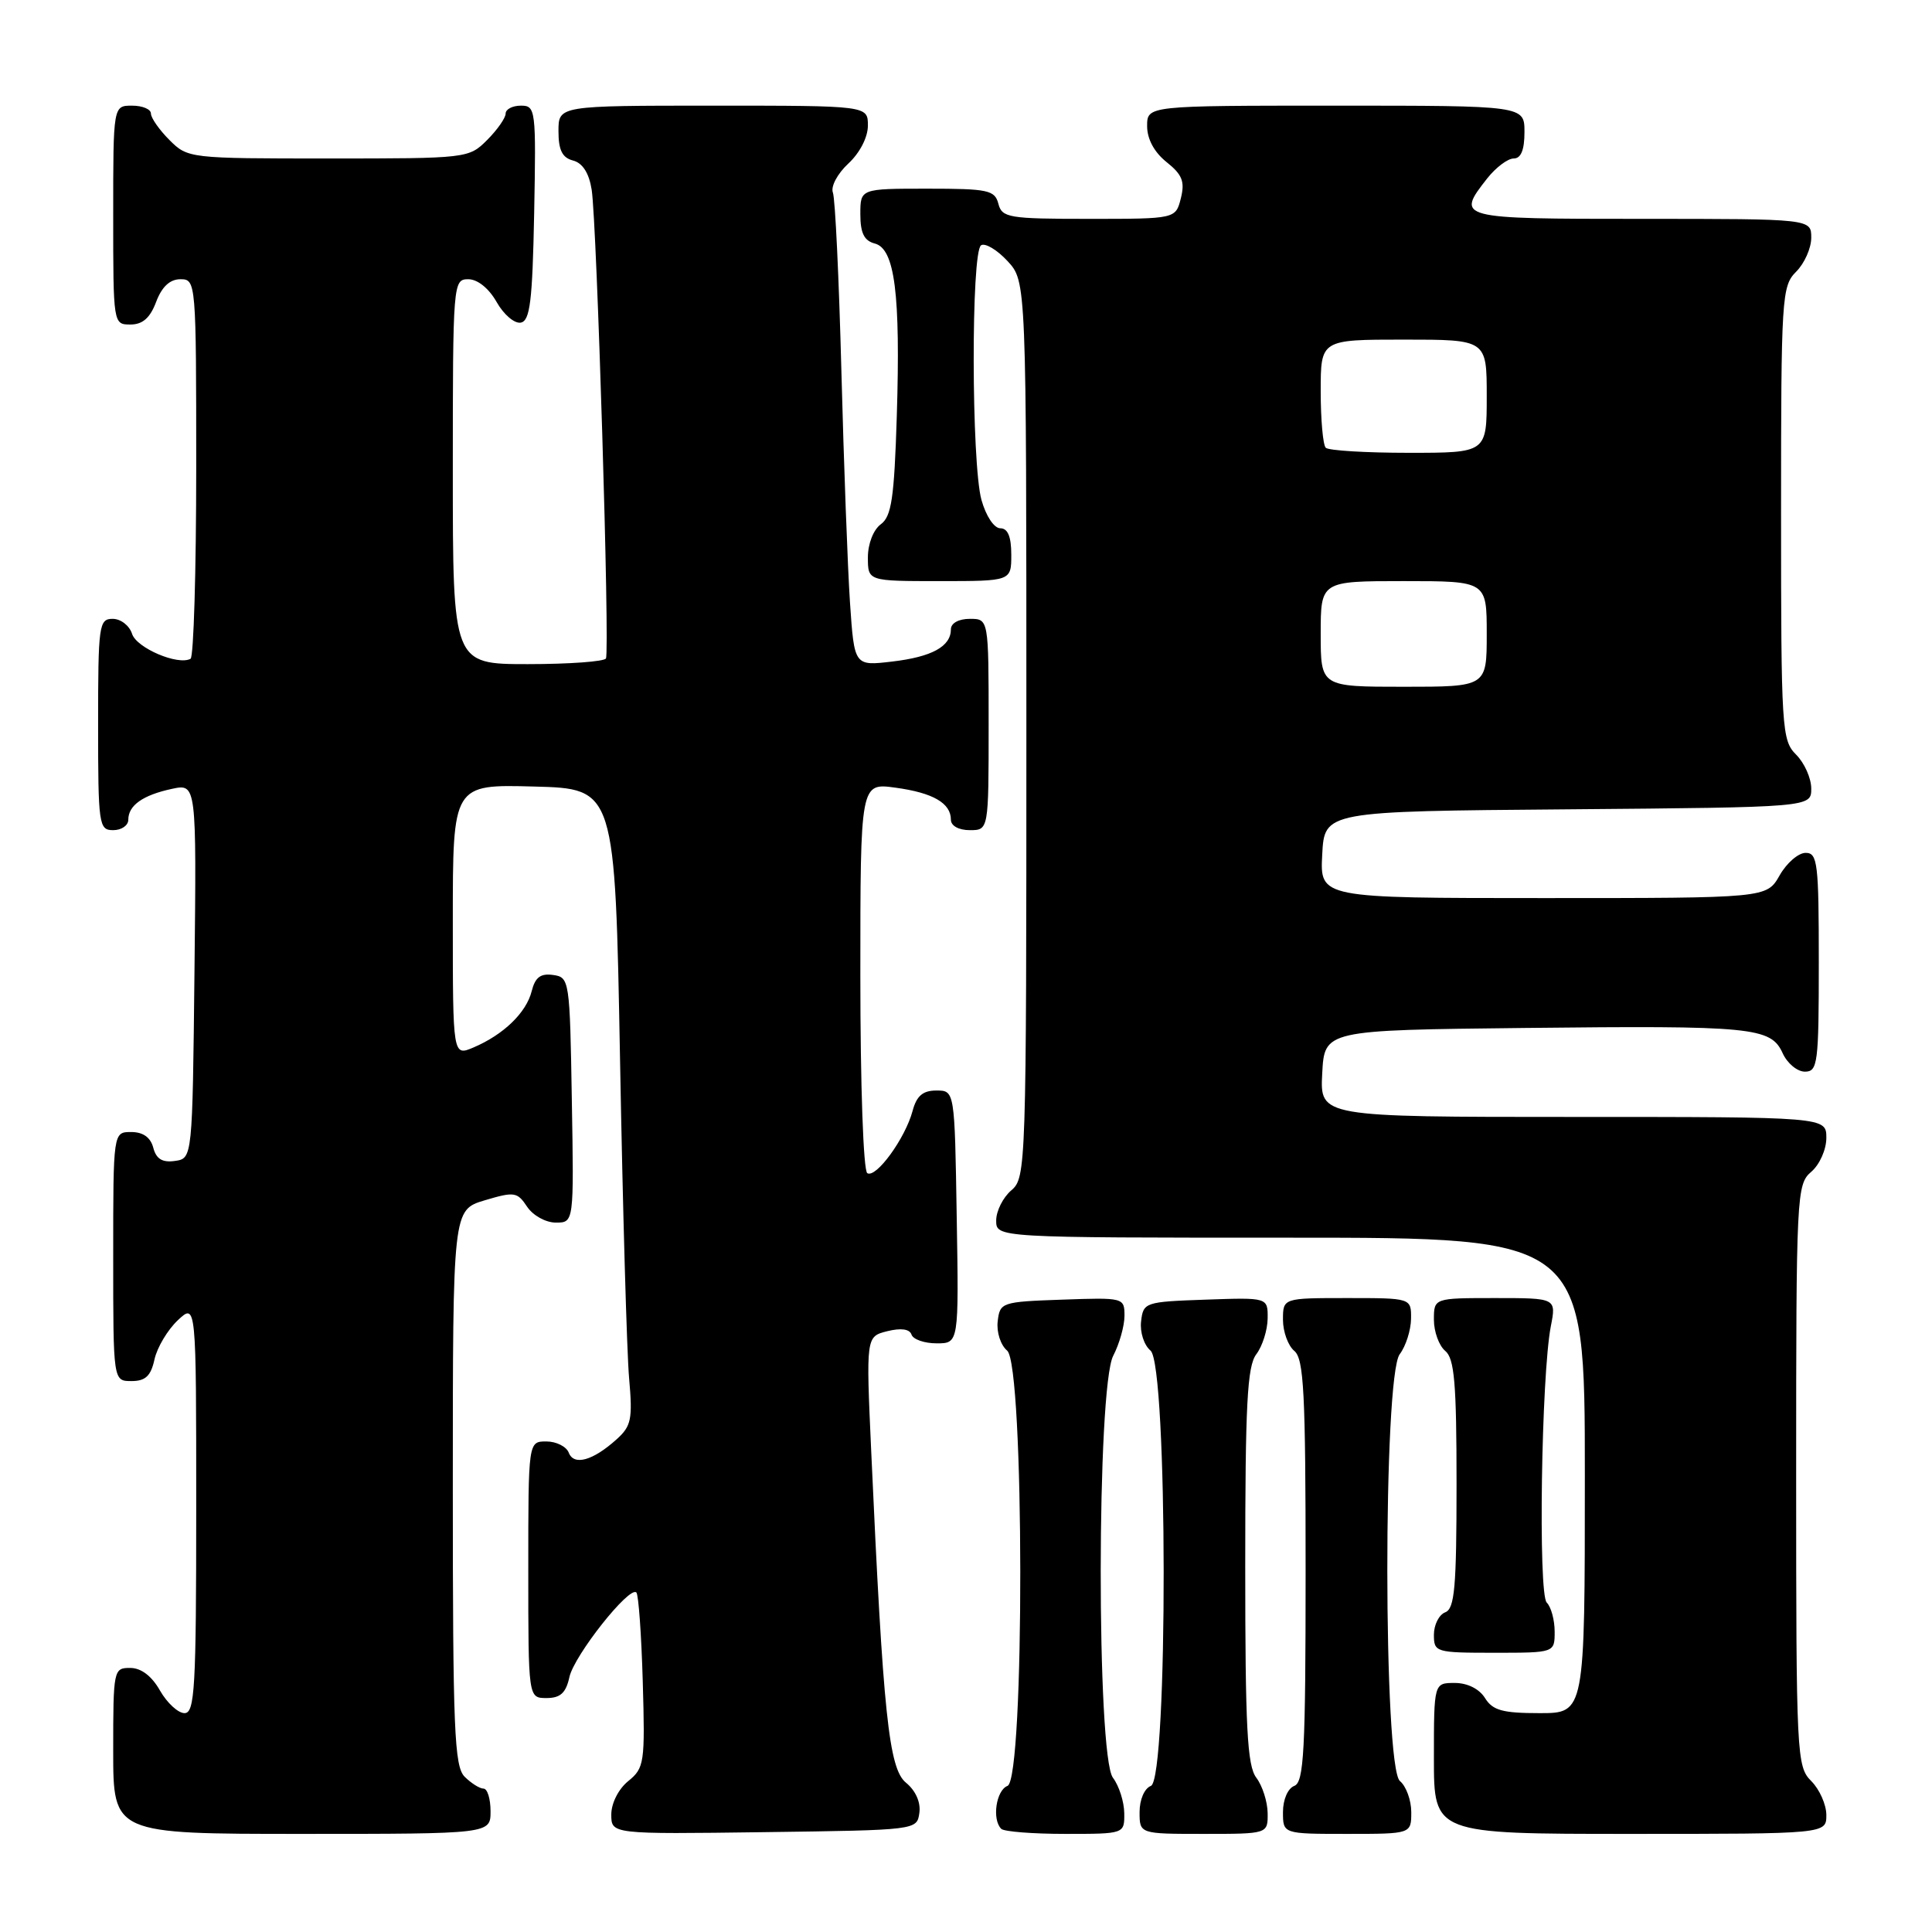 <?xml version="1.0" encoding="UTF-8" standalone="no"?>
<!DOCTYPE svg PUBLIC "-//W3C//DTD SVG 1.1//EN" "http://www.w3.org/Graphics/SVG/1.1/DTD/svg11.dtd" >
<svg xmlns="http://www.w3.org/2000/svg" xmlns:xlink="http://www.w3.org/1999/xlink" version="1.1" viewBox="0 0 256 256">
 <g >
 <path fill="currentColor"
d=" M 65.00 240.00 C 65.00 238.35 64.58 237.00 64.07 237.00 C 63.56 237.00 62.44 236.29 61.57 235.43 C 60.20 234.06 60.00 229.18 60.00 197.09 C 60.00 160.32 60.00 160.32 64.22 159.05 C 68.15 157.88 68.54 157.93 69.84 159.89 C 70.62 161.06 72.31 162.00 73.65 162.00 C 76.05 162.00 76.05 162.00 75.77 145.75 C 75.51 129.83 75.45 129.49 73.29 129.19 C 71.63 128.95 70.91 129.50 70.45 131.34 C 69.74 134.18 66.72 137.10 62.75 138.79 C 60.00 139.96 60.00 139.96 60.00 121.94 C 60.00 103.93 60.00 103.93 70.75 104.22 C 81.50 104.50 81.50 104.50 82.16 140.50 C 82.52 160.30 83.06 179.26 83.36 182.62 C 83.84 188.05 83.65 188.97 81.70 190.72 C 78.55 193.56 76.03 194.25 75.36 192.48 C 75.04 191.67 73.71 191.00 72.39 191.00 C 70.00 191.00 70.00 191.00 70.00 208.00 C 70.00 225.00 70.00 225.00 72.42 225.00 C 74.25 225.00 74.99 224.33 75.45 222.22 C 76.08 219.35 83.39 210.11 84.32 211.01 C 84.61 211.29 84.99 216.61 85.17 222.84 C 85.48 233.58 85.38 234.27 83.25 236.00 C 81.96 237.04 81.00 238.93 81.00 240.43 C 81.00 243.04 81.00 243.04 101.25 242.77 C 121.48 242.50 121.50 242.50 121.82 240.22 C 122.02 238.82 121.33 237.27 120.05 236.22 C 117.77 234.36 117.02 227.16 115.44 192.30 C 114.75 177.10 114.75 177.10 117.57 176.39 C 119.39 175.94 120.53 176.10 120.78 176.84 C 120.99 177.48 122.49 178.00 124.11 178.00 C 127.05 178.00 127.05 178.00 126.77 161.25 C 126.50 144.50 126.50 144.50 124.07 144.50 C 122.28 144.50 121.45 145.21 120.92 147.21 C 119.95 150.84 116.08 156.16 114.92 155.45 C 114.40 155.13 114.00 143.87 114.00 129.31 C 114.00 103.73 114.00 103.73 118.65 104.37 C 123.64 105.05 126.00 106.42 126.00 108.62 C 126.00 109.43 127.04 110.00 128.50 110.00 C 131.00 110.00 131.00 110.00 131.00 96.00 C 131.00 82.00 131.00 82.00 128.50 82.00 C 127.04 82.00 126.00 82.57 126.00 83.38 C 126.00 85.66 123.49 87.04 118.21 87.66 C 113.20 88.25 113.20 88.25 112.63 79.88 C 112.32 75.27 111.81 61.47 111.49 49.22 C 111.17 36.96 110.67 26.29 110.36 25.51 C 110.06 24.71 110.97 23.01 112.41 21.67 C 113.93 20.26 115.00 18.19 115.00 16.64 C 115.00 14.00 115.00 14.00 94.50 14.00 C 74.00 14.00 74.00 14.00 74.00 17.38 C 74.00 19.89 74.50 20.90 75.93 21.27 C 77.20 21.60 78.05 22.93 78.40 25.14 C 79.09 29.53 80.82 86.27 80.29 87.25 C 80.06 87.66 75.41 88.00 69.94 88.00 C 60.00 88.00 60.00 88.00 60.00 62.50 C 60.00 37.47 60.04 37.00 62.05 37.00 C 63.28 37.00 64.77 38.20 65.80 40.01 C 66.73 41.67 68.17 42.90 69.00 42.75 C 70.23 42.52 70.55 39.95 70.78 28.24 C 71.04 14.51 70.98 14.00 69.03 14.00 C 67.91 14.00 67.00 14.47 67.00 15.05 C 67.00 15.62 65.90 17.20 64.55 18.55 C 62.12 20.98 61.91 21.00 43.50 21.00 C 25.09 21.00 24.88 20.98 22.45 18.55 C 21.10 17.20 20.00 15.62 20.00 15.05 C 20.00 14.47 18.88 14.00 17.50 14.00 C 15.00 14.00 15.00 14.00 15.00 28.50 C 15.00 42.93 15.01 43.00 17.28 43.00 C 18.90 43.00 19.89 42.13 20.69 40.00 C 21.45 37.99 22.51 37.00 23.91 37.00 C 25.97 37.00 26.00 37.32 26.00 61.94 C 26.00 75.66 25.66 87.07 25.25 87.29 C 23.59 88.21 18.09 85.86 17.50 83.99 C 17.15 82.89 16.00 82.00 14.93 82.00 C 13.11 82.00 13.00 82.83 13.00 96.00 C 13.00 109.33 13.10 110.00 15.00 110.00 C 16.10 110.00 17.00 109.38 17.00 108.62 C 17.00 106.72 18.92 105.36 22.77 104.53 C 26.04 103.83 26.04 103.83 25.77 128.67 C 25.50 153.50 25.50 153.50 23.18 153.83 C 21.51 154.07 20.70 153.57 20.31 152.08 C 19.95 150.71 18.96 150.00 17.38 150.00 C 15.00 150.00 15.00 150.00 15.00 166.50 C 15.00 183.00 15.00 183.00 17.42 183.00 C 19.27 183.00 19.99 182.33 20.47 180.13 C 20.82 178.54 22.21 176.22 23.55 174.95 C 26.00 172.65 26.00 172.65 26.00 199.83 C 26.00 223.68 25.81 227.00 24.45 227.00 C 23.60 227.00 22.14 225.65 21.20 224.01 C 20.11 222.08 18.70 221.01 17.25 221.01 C 15.05 221.00 15.00 221.26 15.00 232.00 C 15.00 243.00 15.00 243.00 40.00 243.00 C 65.00 243.00 65.00 243.00 65.00 240.00 Z  M 148.97 240.25 C 148.95 238.74 148.28 236.63 147.47 235.56 C 145.29 232.68 145.32 183.82 147.51 179.64 C 148.33 178.06 149.00 175.68 149.00 174.35 C 149.00 171.95 148.90 171.92 140.75 172.21 C 132.71 172.49 132.49 172.57 132.20 175.09 C 132.03 176.52 132.59 178.24 133.45 178.96 C 135.74 180.86 135.79 235.76 133.50 236.64 C 131.99 237.22 131.42 241.09 132.67 242.33 C 133.03 242.70 136.86 243.00 141.17 243.00 C 149.00 243.00 149.00 243.00 148.97 240.25 Z  M 167.97 240.25 C 167.95 238.74 167.28 236.63 166.47 235.56 C 165.26 233.97 165.00 228.92 165.00 207.50 C 165.00 186.08 165.26 181.03 166.47 179.44 C 167.28 178.37 167.95 176.24 167.97 174.71 C 168.00 171.92 168.00 171.92 159.75 172.21 C 151.71 172.49 151.49 172.57 151.20 175.09 C 151.03 176.52 151.59 178.24 152.45 178.96 C 154.74 180.86 154.79 235.76 152.50 236.64 C 151.64 236.97 151.00 238.46 151.00 240.11 C 151.00 243.00 151.00 243.00 159.50 243.00 C 168.00 243.00 168.00 243.00 167.97 240.25 Z  M 187.00 240.12 C 187.00 238.54 186.32 236.68 185.50 236.00 C 183.29 234.17 183.26 182.36 185.47 179.44 C 186.28 178.37 186.95 176.26 186.97 174.75 C 187.00 172.00 187.00 172.00 178.50 172.00 C 170.00 172.00 170.00 172.00 170.00 174.88 C 170.00 176.46 170.68 178.32 171.50 179.00 C 172.77 180.05 173.00 184.57 173.00 208.15 C 173.00 232.04 172.78 236.15 171.50 236.64 C 170.64 236.97 170.00 238.46 170.00 240.11 C 170.00 243.00 170.00 243.00 178.50 243.00 C 187.00 243.00 187.00 243.00 187.00 240.12 Z  M 242.00 240.50 C 242.00 239.13 241.10 237.10 240.00 236.00 C 238.07 234.07 238.00 232.67 238.00 195.49 C 238.00 158.22 238.06 156.93 240.00 155.27 C 241.11 154.32 242.00 152.32 242.00 150.78 C 242.00 148.00 242.00 148.00 208.45 148.00 C 174.90 148.00 174.90 148.00 175.20 142.25 C 175.50 136.50 175.50 136.50 202.00 136.21 C 232.27 135.88 234.64 136.11 236.21 139.55 C 236.82 140.90 238.15 142.00 239.16 142.00 C 240.86 142.00 241.00 140.91 241.00 127.50 C 241.00 114.35 240.84 113.00 239.25 113.01 C 238.29 113.01 236.73 114.36 235.80 116.01 C 234.09 119.00 234.09 119.00 204.50 119.00 C 174.90 119.00 174.90 119.00 175.20 113.25 C 175.50 107.50 175.50 107.50 207.75 107.24 C 240.00 106.97 240.00 106.97 240.00 104.49 C 240.00 103.12 239.10 101.10 238.00 100.00 C 236.09 98.09 236.00 96.67 236.00 68.00 C 236.00 39.33 236.09 37.91 238.00 36.00 C 239.10 34.90 240.00 32.88 240.00 31.50 C 240.00 29.00 240.00 29.00 217.50 29.00 C 193.05 29.00 192.89 28.96 197.07 23.63 C 198.21 22.19 199.79 21.00 200.57 21.00 C 201.54 21.00 202.00 19.87 202.00 17.50 C 202.00 14.00 202.00 14.00 177.00 14.00 C 152.00 14.00 152.00 14.00 152.00 16.71 C 152.00 18.43 152.95 20.18 154.58 21.48 C 156.66 23.14 157.02 24.06 156.47 26.27 C 155.78 29.00 155.78 29.00 144.30 29.00 C 133.65 29.00 132.77 28.85 132.29 27.00 C 131.82 25.19 130.93 25.00 122.88 25.00 C 114.00 25.00 114.00 25.00 114.00 28.38 C 114.00 30.88 114.50 31.90 115.92 32.27 C 118.57 32.96 119.33 38.95 118.83 55.14 C 118.49 66.02 118.13 68.43 116.71 69.47 C 115.73 70.19 115.00 72.05 115.00 73.86 C 115.00 77.00 115.00 77.00 124.50 77.00 C 134.00 77.00 134.00 77.00 134.00 73.50 C 134.00 71.11 133.54 70.00 132.55 70.00 C 131.72 70.00 130.65 68.38 130.05 66.25 C 128.71 61.41 128.66 33.33 130.00 32.50 C 130.54 32.16 132.12 33.10 133.50 34.59 C 136.00 37.29 136.00 37.29 136.00 96.66 C 136.00 154.78 135.96 156.06 134.00 157.73 C 132.90 158.67 132.00 160.47 132.00 161.72 C 132.00 164.00 132.00 164.00 171.00 164.00 C 210.00 164.00 210.00 164.00 210.00 195.50 C 210.00 227.00 210.00 227.00 204.01 227.00 C 199.10 227.00 197.79 226.64 196.77 225.00 C 196.01 223.78 194.44 223.00 192.76 223.00 C 190.00 223.00 190.00 223.00 190.00 233.00 C 190.00 243.00 190.00 243.00 216.00 243.00 C 242.00 243.00 242.00 243.00 242.00 240.50 Z  M 206.00 216.20 C 206.00 214.66 205.53 212.93 204.95 212.35 C 203.80 211.20 204.23 182.28 205.49 175.75 C 206.22 172.00 206.22 172.00 198.11 172.00 C 190.00 172.00 190.00 172.00 190.00 174.88 C 190.00 176.46 190.68 178.32 191.50 179.00 C 192.72 180.01 193.00 183.29 193.00 196.65 C 193.00 210.32 192.75 213.16 191.50 213.64 C 190.68 213.95 190.00 215.29 190.00 216.61 C 190.00 218.93 190.23 219.00 198.00 219.00 C 206.00 219.00 206.00 219.00 206.00 216.20 Z  M 175.00 84.00 C 175.00 77.00 175.00 77.00 186.00 77.00 C 197.00 77.00 197.00 77.00 197.00 84.00 C 197.00 91.00 197.00 91.00 186.00 91.00 C 175.00 91.00 175.00 91.00 175.00 84.00 Z  M 175.67 59.33 C 175.30 58.97 175.00 55.59 175.00 51.83 C 175.00 45.00 175.00 45.00 186.00 45.00 C 197.00 45.00 197.00 45.00 197.00 52.50 C 197.00 60.00 197.00 60.00 186.67 60.00 C 180.98 60.00 176.03 59.70 175.67 59.33 Z "/>
</g>
</svg>